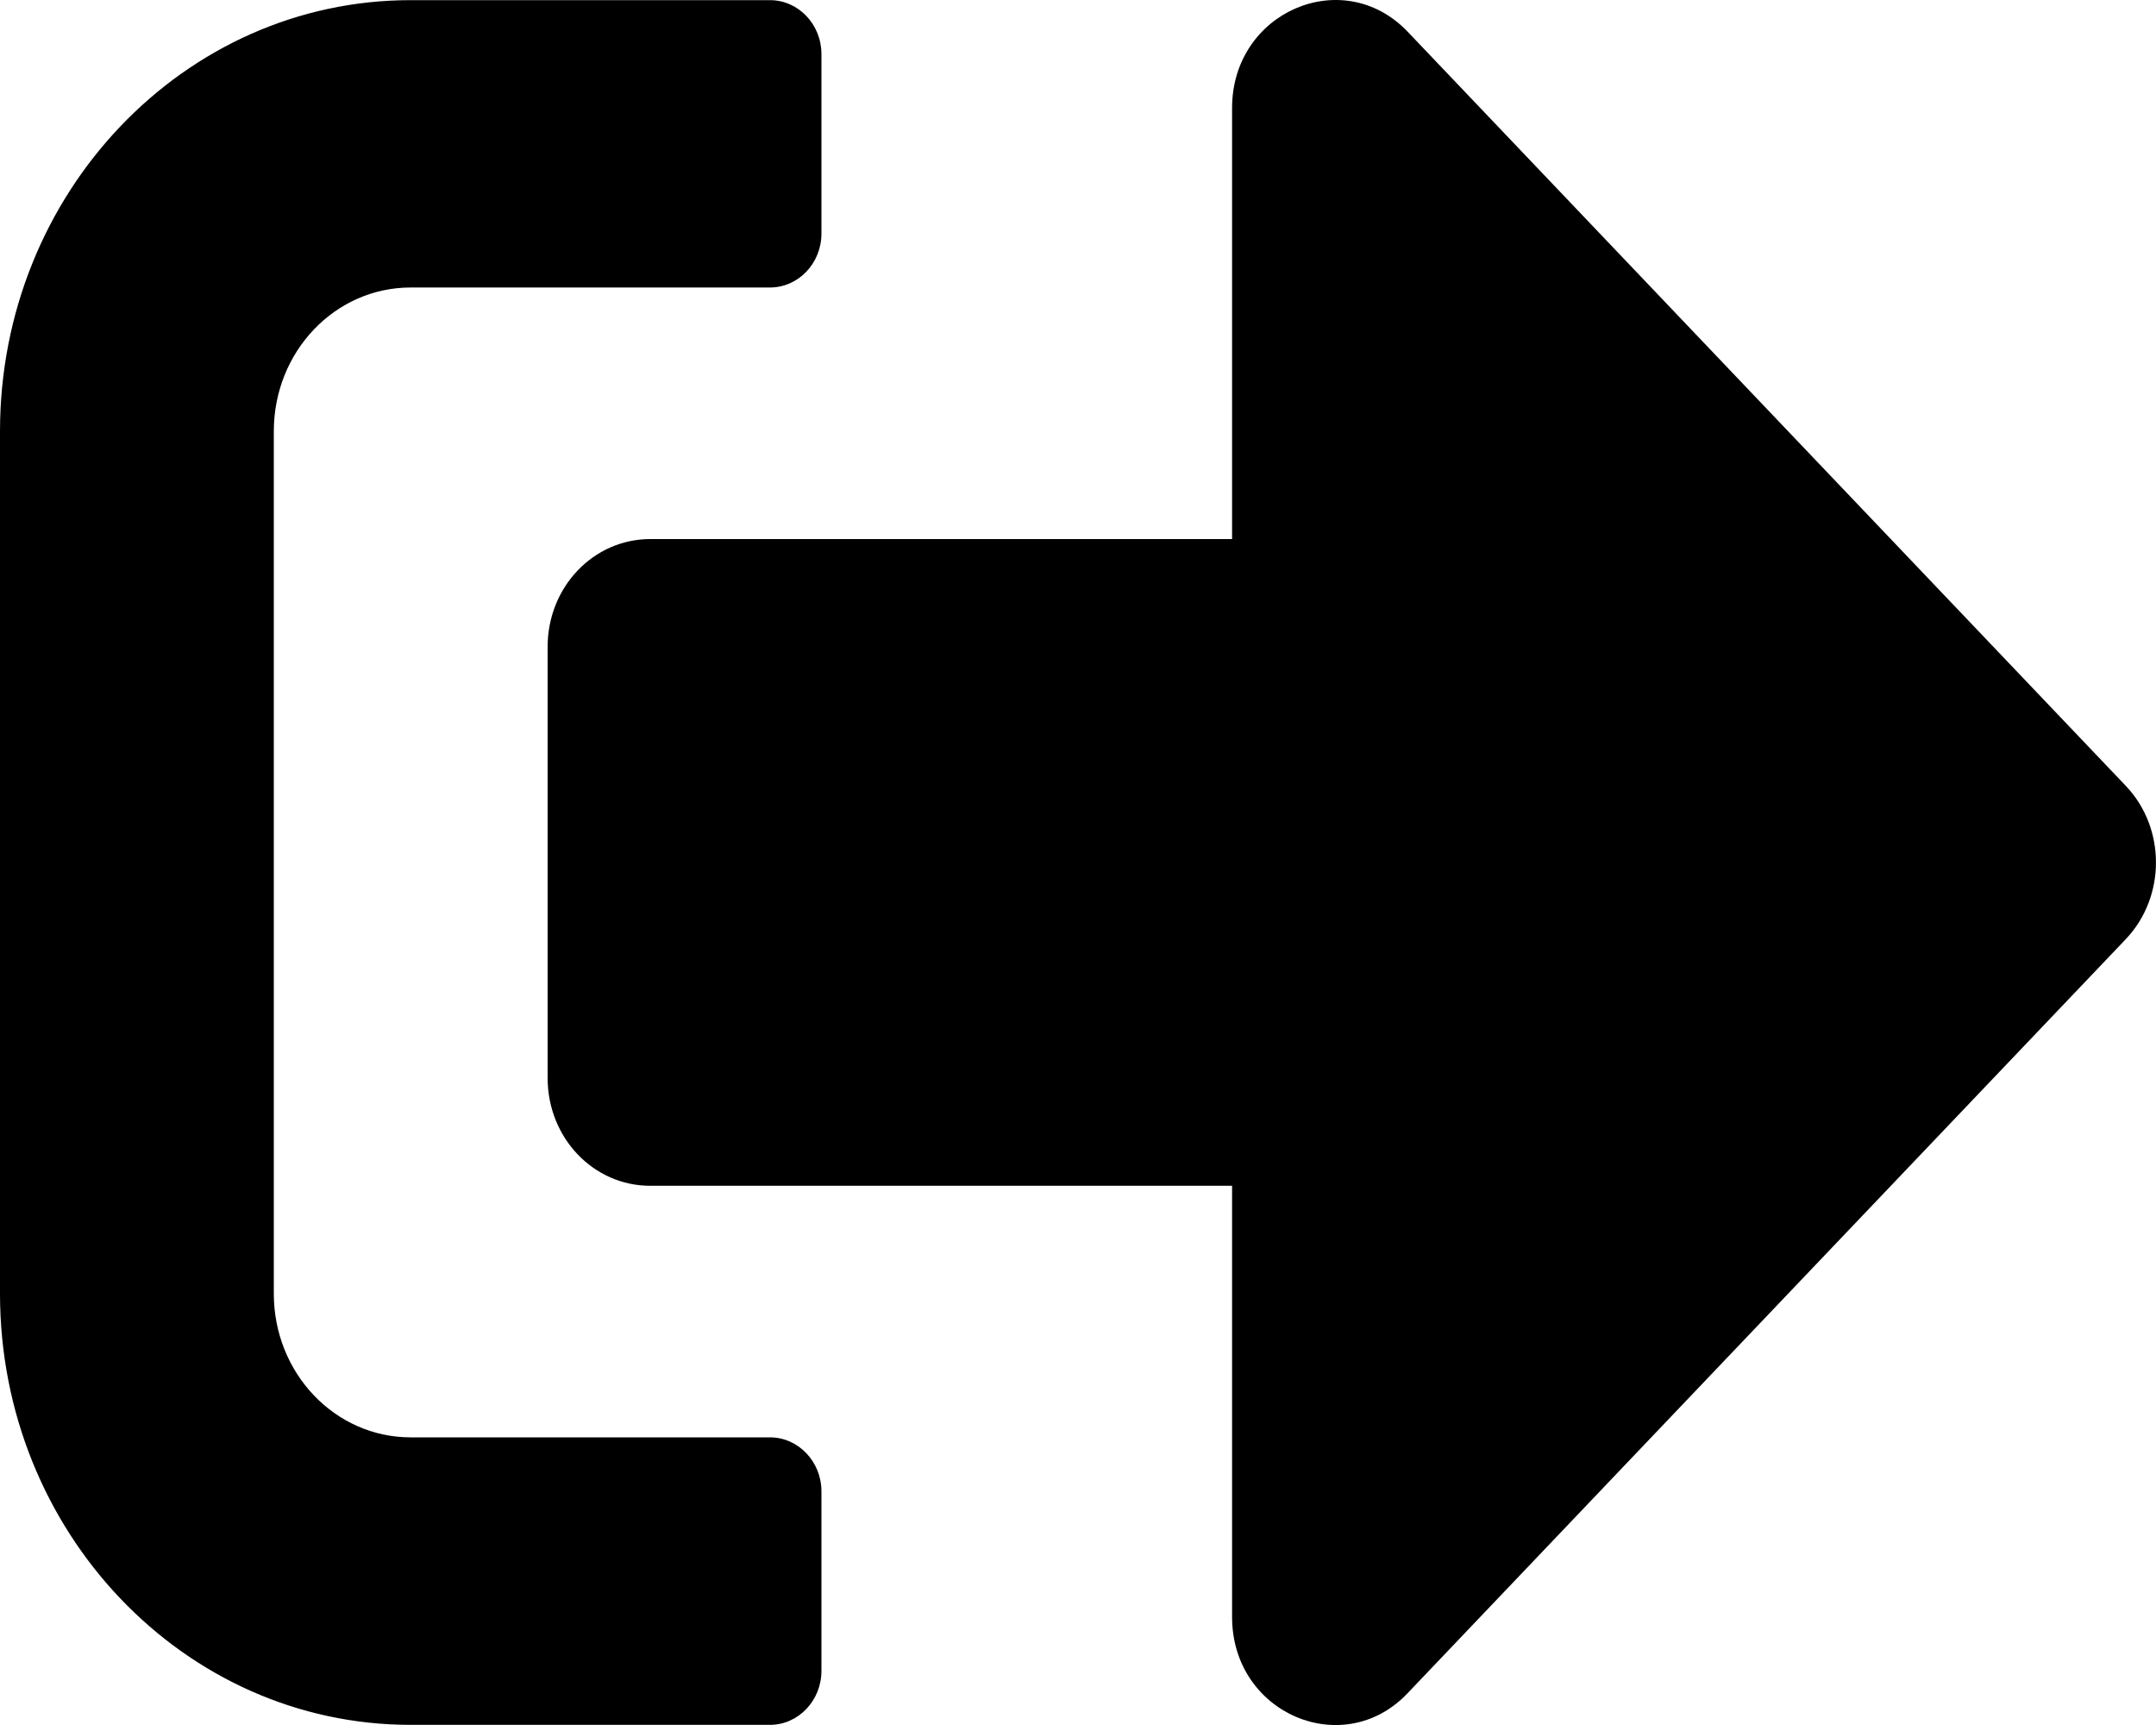 <svg width="15" height="12" viewBox="0 0 15 12" fill="none" xmlns="http://www.w3.org/2000/svg">
<path d="M14.792 6.531L9.792 11.78C9.346 12.249 8.572 11.921 8.572 11.249V8.249H4.524C4.128 8.249 3.81 7.915 3.81 7.499V4.5C3.81 4.084 4.128 3.75 4.524 3.75H8.572V0.751C8.572 0.082 9.343 -0.249 9.792 0.219L14.792 5.469C15.069 5.762 15.069 6.237 14.792 6.531ZM5.715 11.624V10.374C5.715 10.168 5.554 9.999 5.357 9.999H2.857C2.33 9.999 1.905 9.552 1.905 8.999V3C1.905 2.447 2.33 2 2.857 2H5.357C5.554 2 5.715 1.832 5.715 1.625V0.376C5.715 0.169 5.554 0.001 5.357 0.001H2.857C1.28 0.001 0 1.344 0 3V8.999C0 10.655 1.28 11.999 2.857 11.999H5.357C5.554 11.999 5.715 11.83 5.715 11.624Z" fill="#000"/>
</svg>
